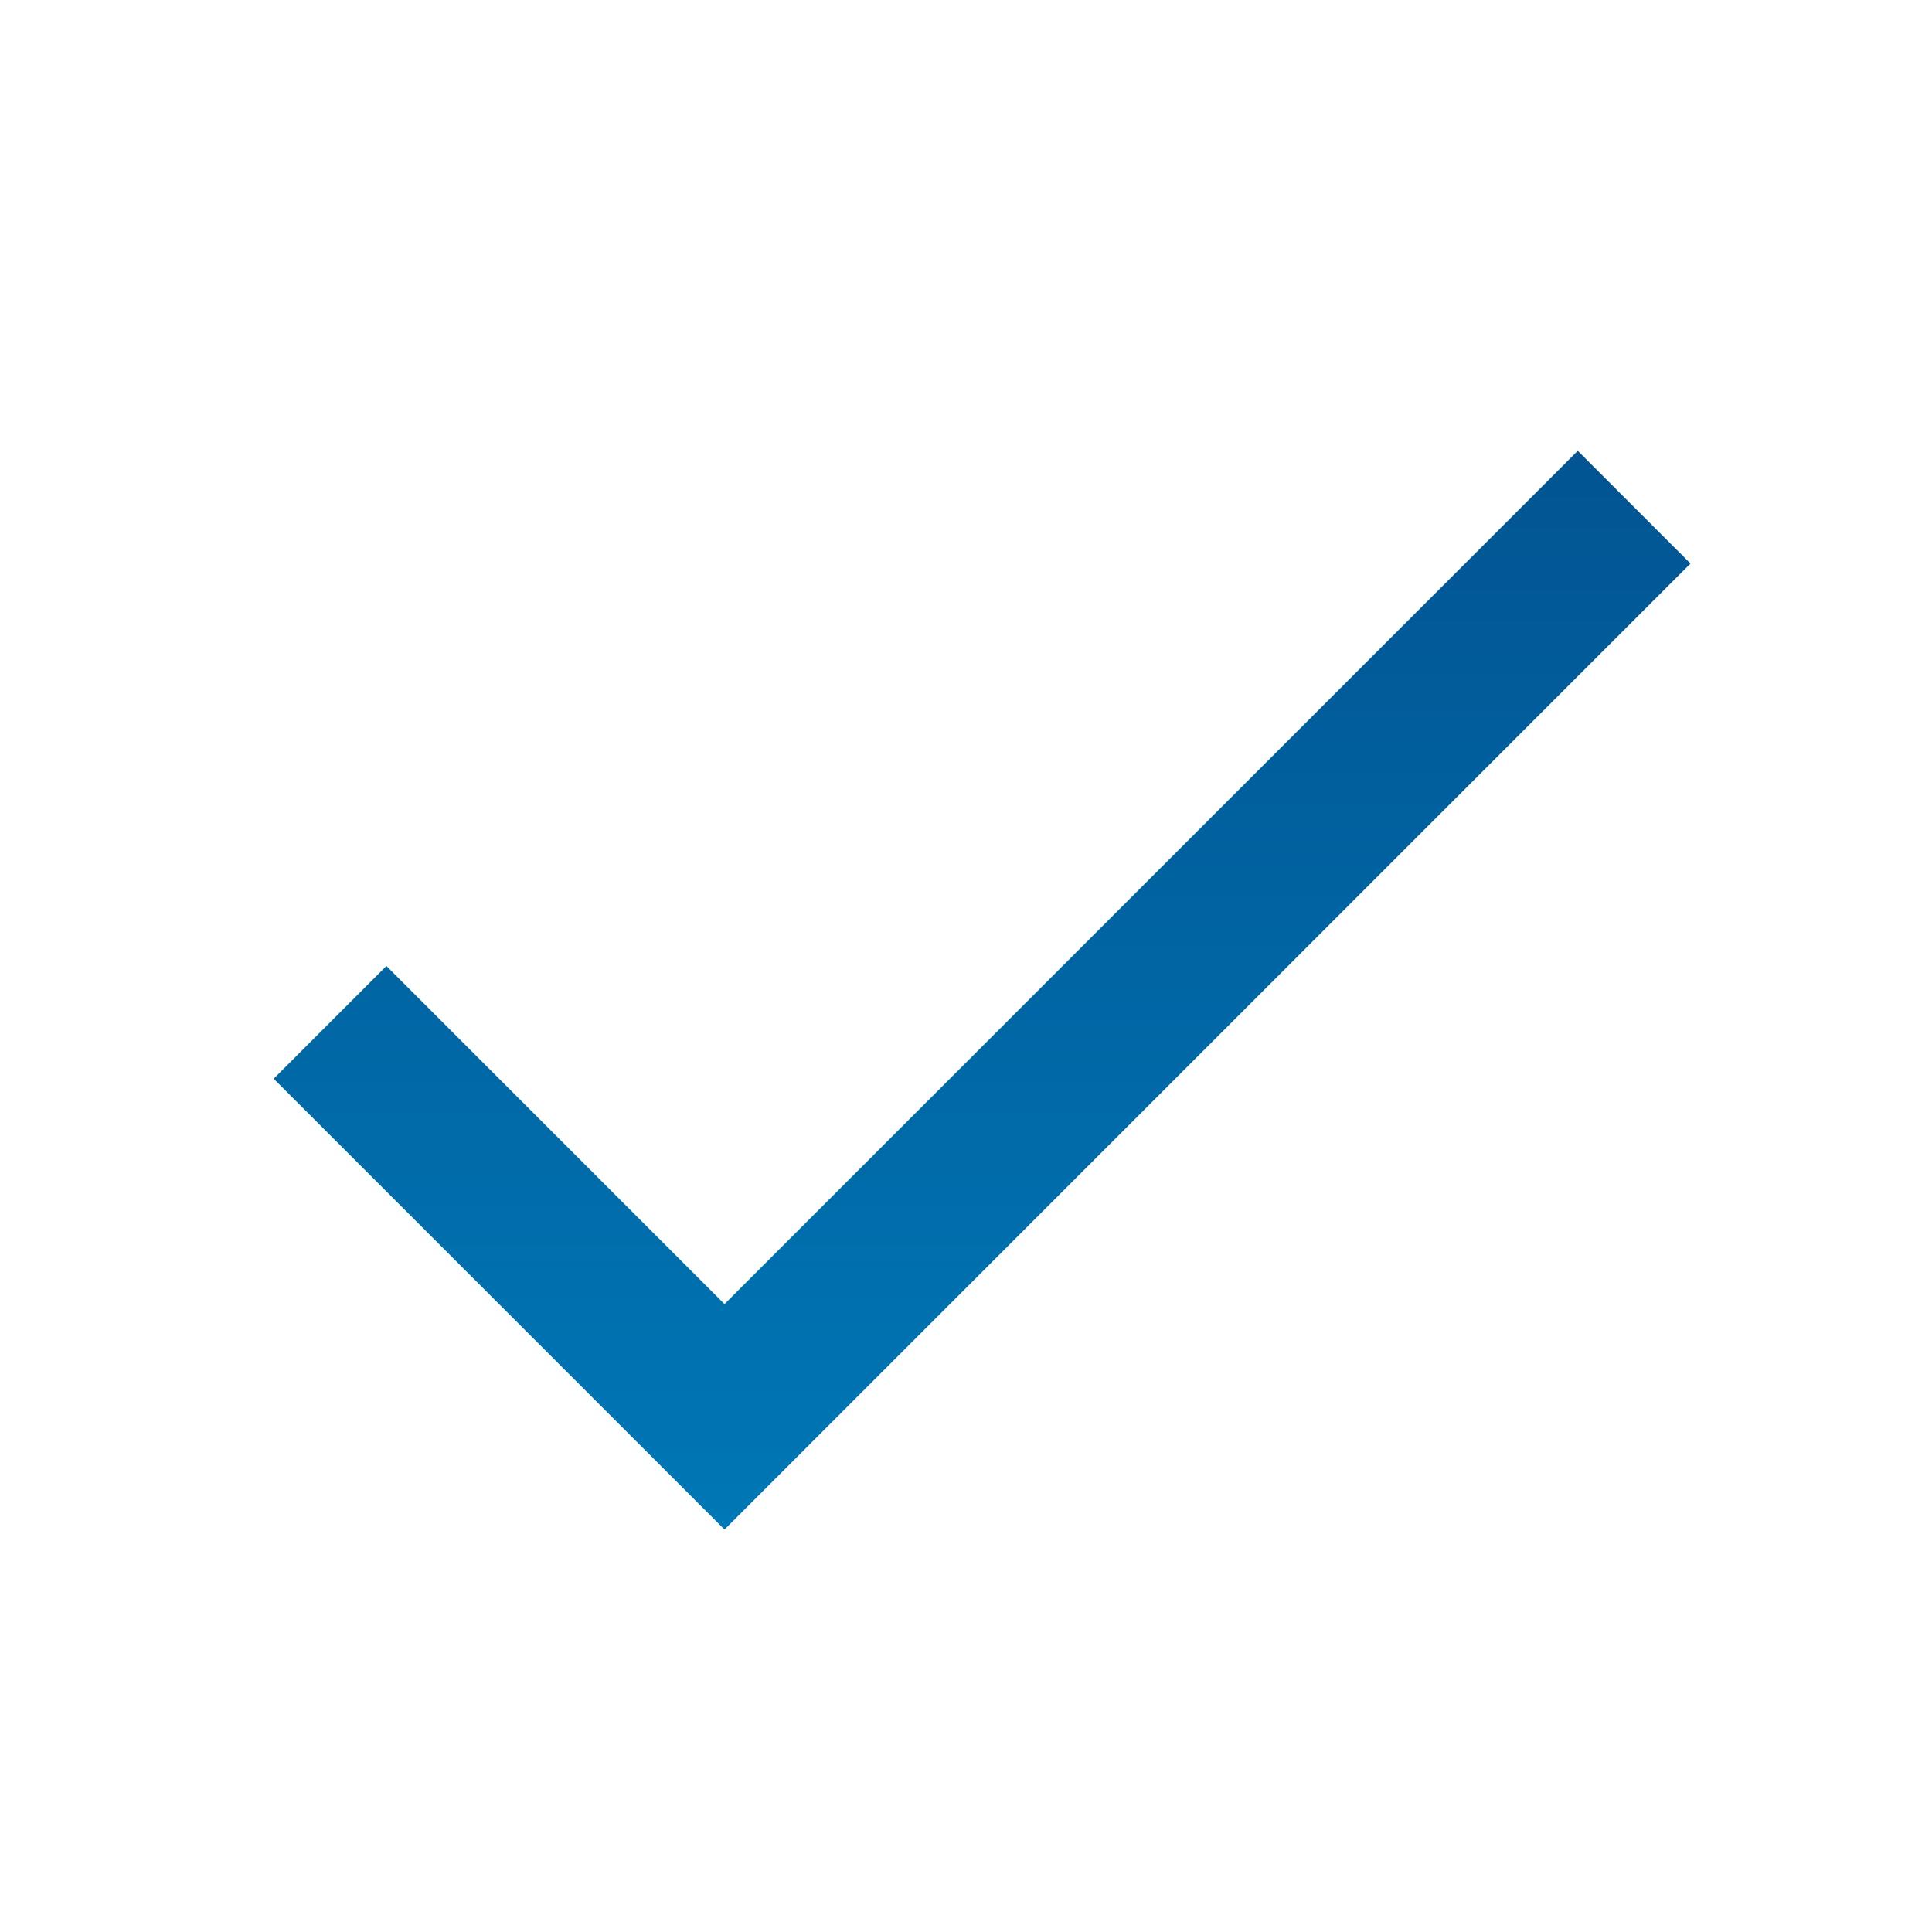 <svg width="64" height="64" viewBox="0 0 64 64" fill="none" xmlns="http://www.w3.org/2000/svg">
<g clip-path="url(#clip0_532_7195)">
<path d="M24 43.2L12.8 32L9.066 35.734L24 50.667L56 18.667L52.266 14.934L24 43.2Z" fill="url(#paint0_linear_532_7195)"/>
</g>
<defs>
<linearGradient id="paint0_linear_532_7195" x1="32.533" y1="14.934" x2="32.533" y2="50.667" gradientUnits="userSpaceOnUse">
<stop stop-color="#025492"/>
<stop offset="1" stop-color="#0077B6"/>
</linearGradient>
<clipPath id="clip0_532_7195">
<rect width="64" height="64" fill="white"/>
</clipPath>
</defs>
</svg>
